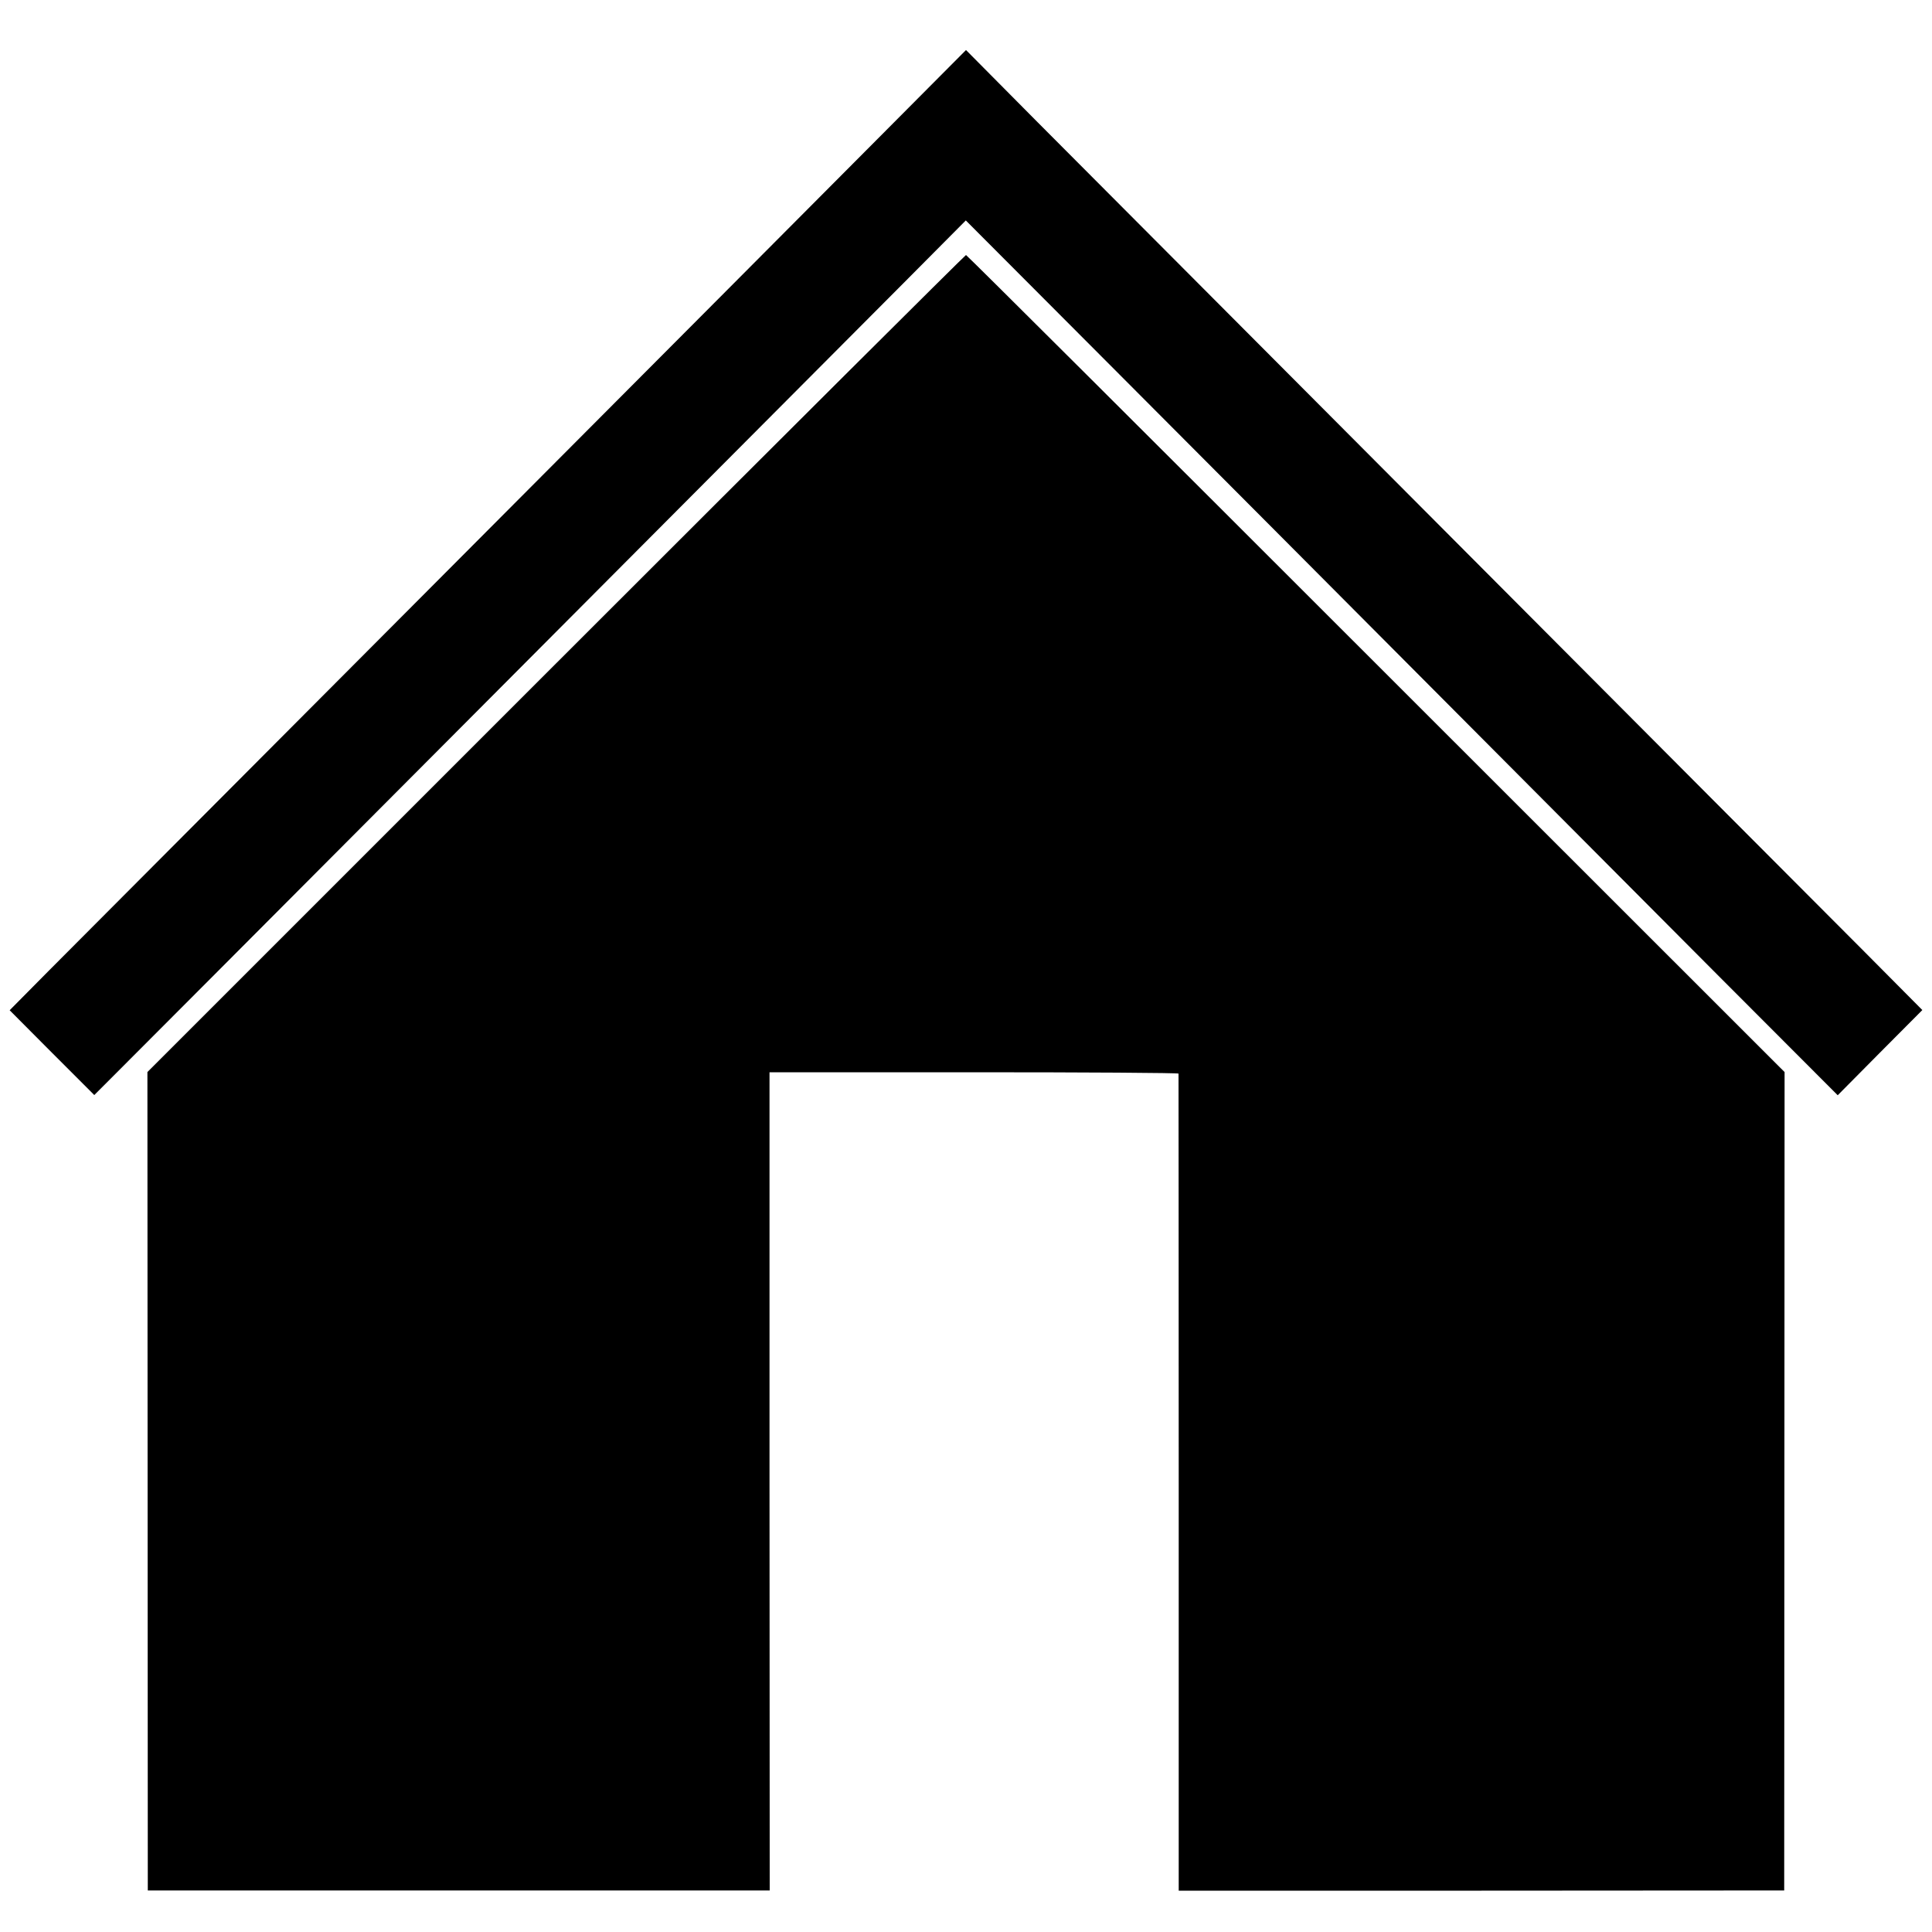 <?xml version="1.0" standalone="no"?>
<!DOCTYPE svg PUBLIC "-//W3C//DTD SVG 20010904//EN"
 "http://www.w3.org/TR/2001/REC-SVG-20010904/DTD/svg10.dtd">
<svg version="1.0" xmlns="http://www.w3.org/2000/svg"
 width="1000pt" height="1000pt" viewBox="0 0 1000 1000"
 preserveAspectRatio="xMidYMid meet">
<g transform="translate(0,1000) scale(0.1,-0.1)"
fill="#000000" stroke="none">
<path d="M4602 9341 c-218 -220 -1241 -1246 -2272 -2281 -1031 -1035 -1966
-1973 -2078 -2085 l-202 -204 219 -220 219 -219 58 58 c59 58 3525 3536 4131
4145 l322 324 793 -795 c436 -437 1170 -1174 1631 -1637 461 -463 1119 -1124
1463 -1469 l626 -627 219 221 219 220 -300 302 c-439 439 -3840 3853 -4278
4292 l-372 375 -398 -400z"/>
<path d="M2878 6566 l-2115 -2115 1 -2118 1 -2118 1609 0 1610 0 -1 2117 0
2118 1059 0 c582 0 1058 -3 1058 -7 0 -5 1 -958 1 -2119 l0 -2110 1567 0 1567
1 1 2118 1 2118 -2115 2114 c-1163 1163 -2118 2115 -2122 2115 -4 0 -959 -951
-2122 -2114z"/>
</g>
</svg>

